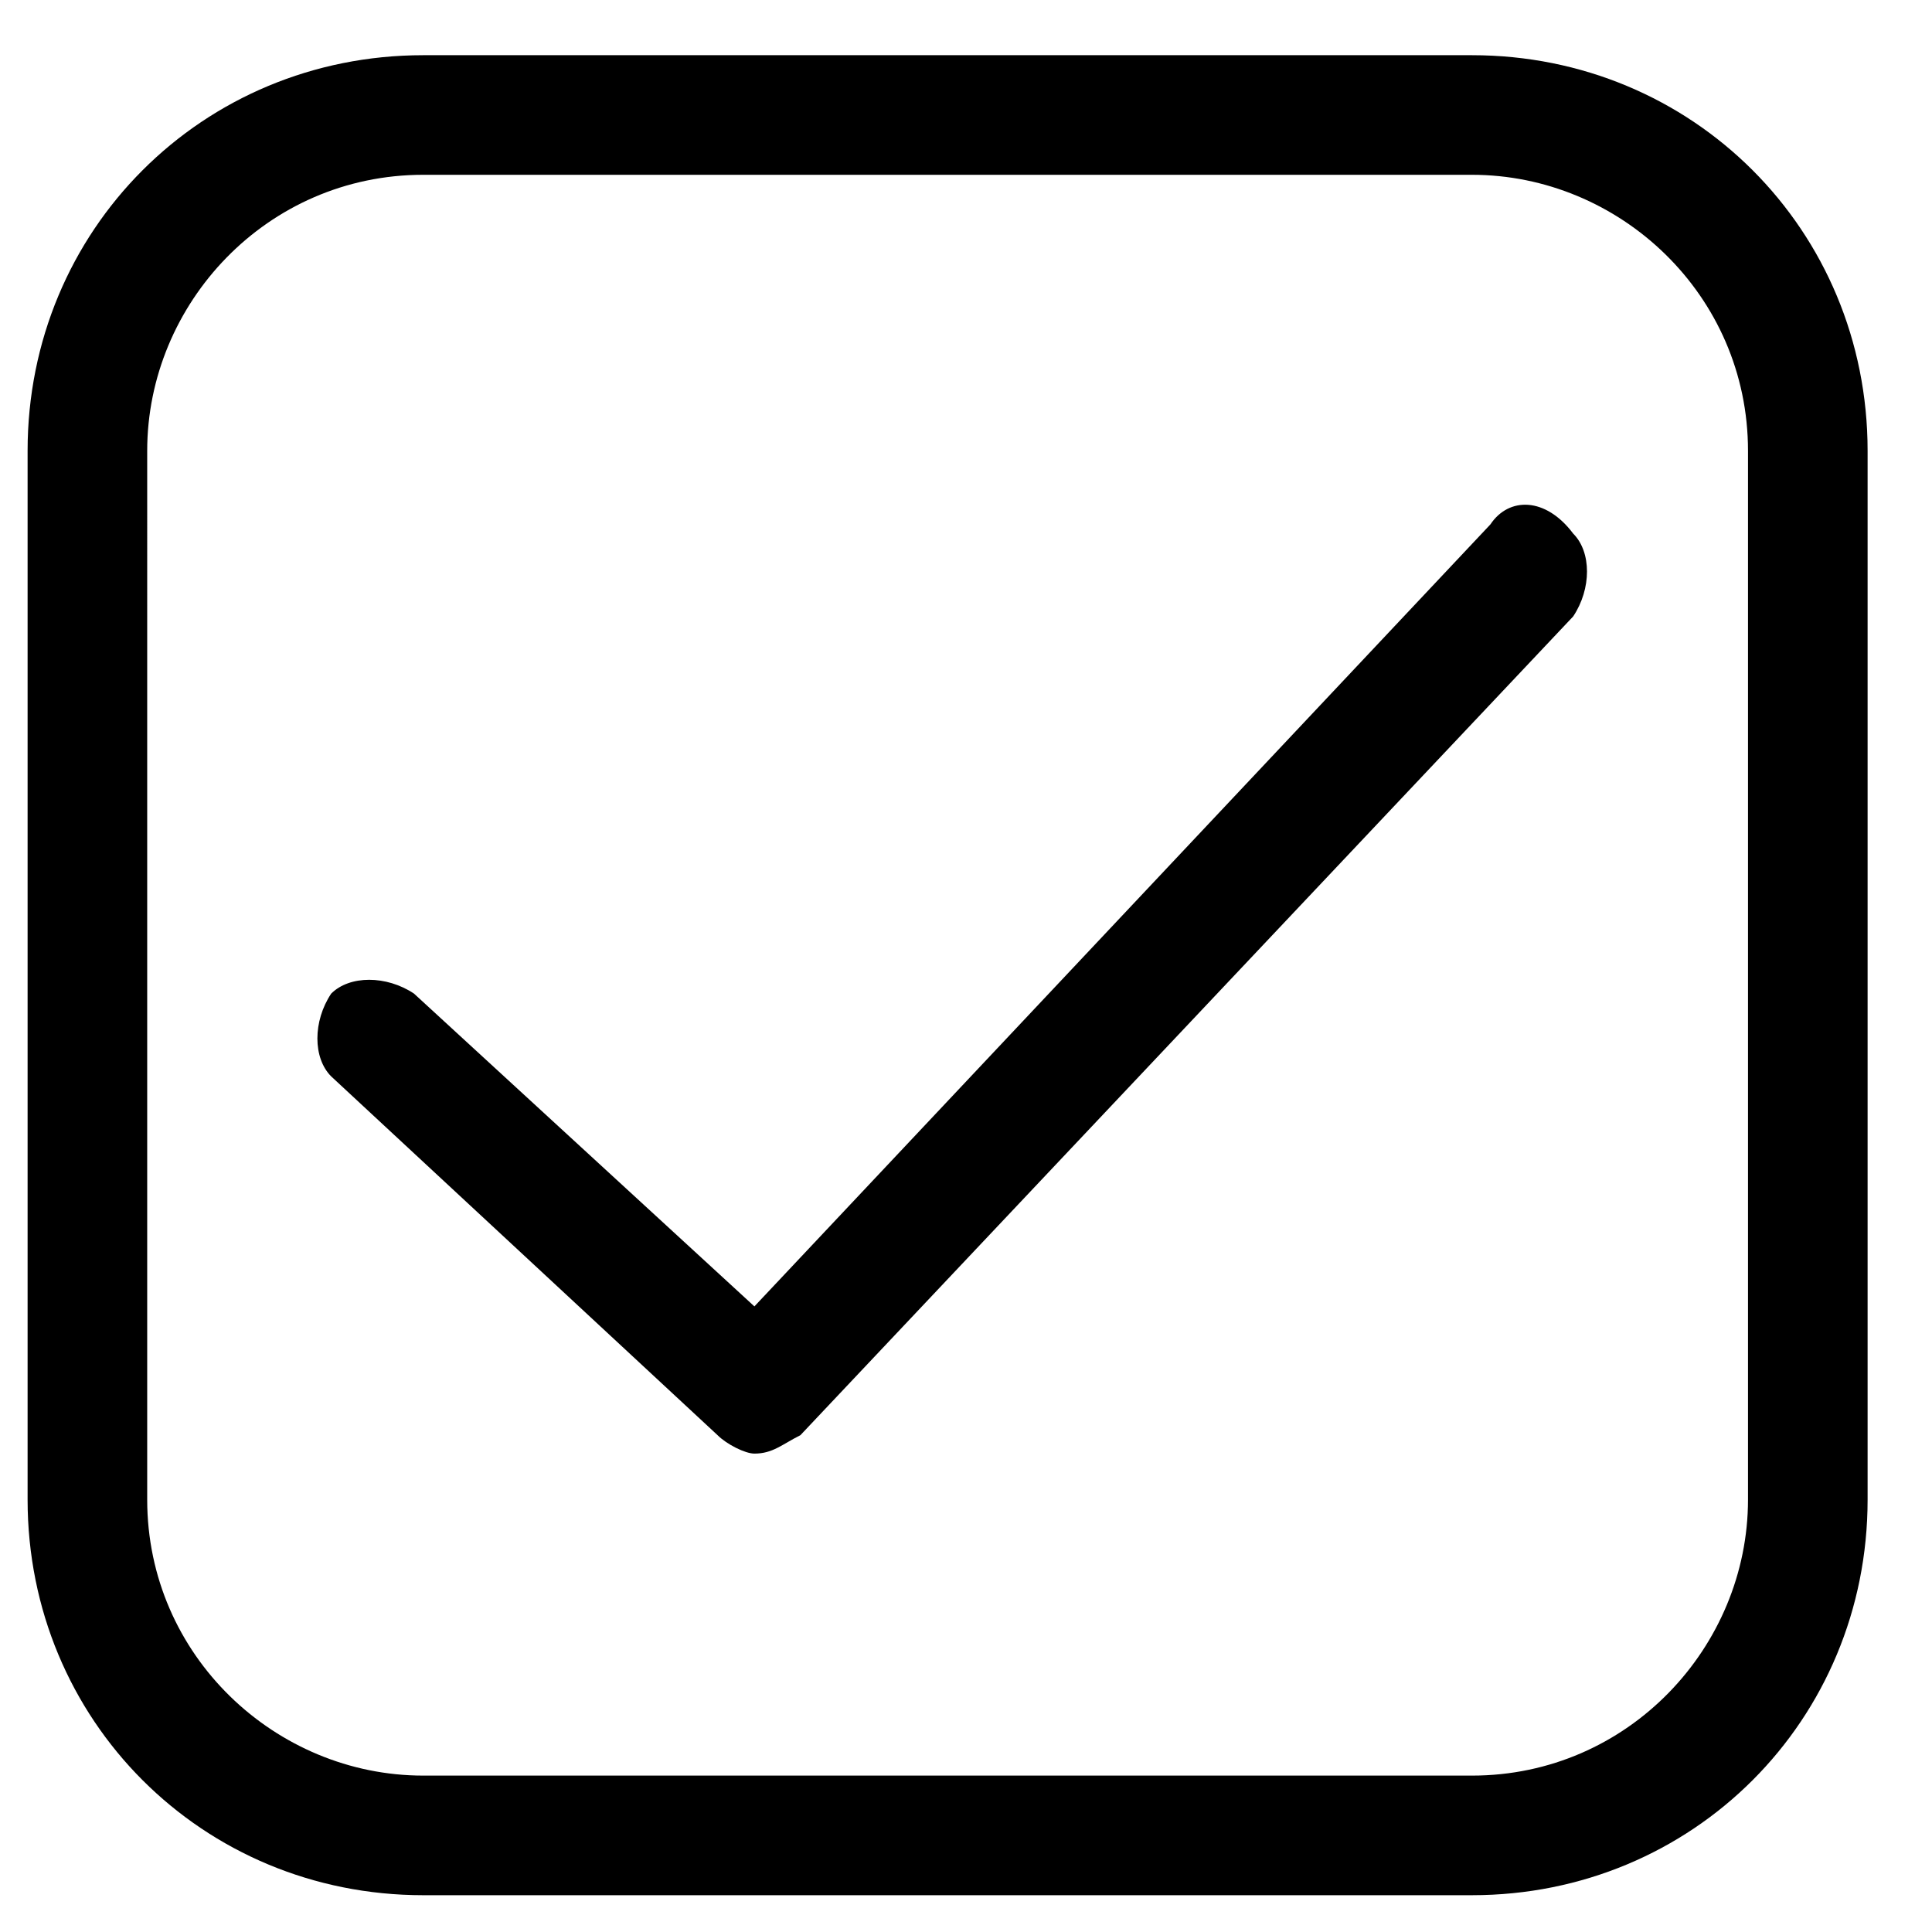 <?xml version="1.0" encoding="utf-8"?>
<svg width="20px" height="20px" version="1.1" id="Layer_1" xmlns="http://www.w3.org/2000/svg" xmlns:xlink="http://www.w3.org/1999/xlink" x="0px" y="0px"
	 viewBox="0 0 21 21" style="enable-background:new 0 0 21 21;" xml:space="preserve">
<g>
	<path d="M16.2,5.7l-8,8.5l-3.7-3.4c-0.3-0.2-0.7-0.2-0.9,0c-0.2,0.3-0.2,0.7,0,0.9l4.2,3.9c0.1,0.1,0.3,0.2,0.4,0.2
		c0.2,0,0.3-0.1,0.5-0.2l8.4-8.9c0.2-0.3,0.2-0.7,0-0.9C16.8,5.4,16.4,5.4,16.2,5.7z M16,0.6H4.6c-2.4,0-4.3,1.9-4.3,4.3v11.4
		c0,2.4,1.9,4.3,4.3,4.3H16c2.4,0,4.3-1.9,4.3-4.3V4.9C20.3,2.5,18.4,0.6,16,0.6z M19,16.3c0,1.6-1.3,3-3,3H4.6c-1.6,0-3-1.3-3-3
		V4.9c0-1.6,1.3-3,3-3H16c1.6,0,3,1.3,3,3V16.3z"/>
</g>
</svg>
